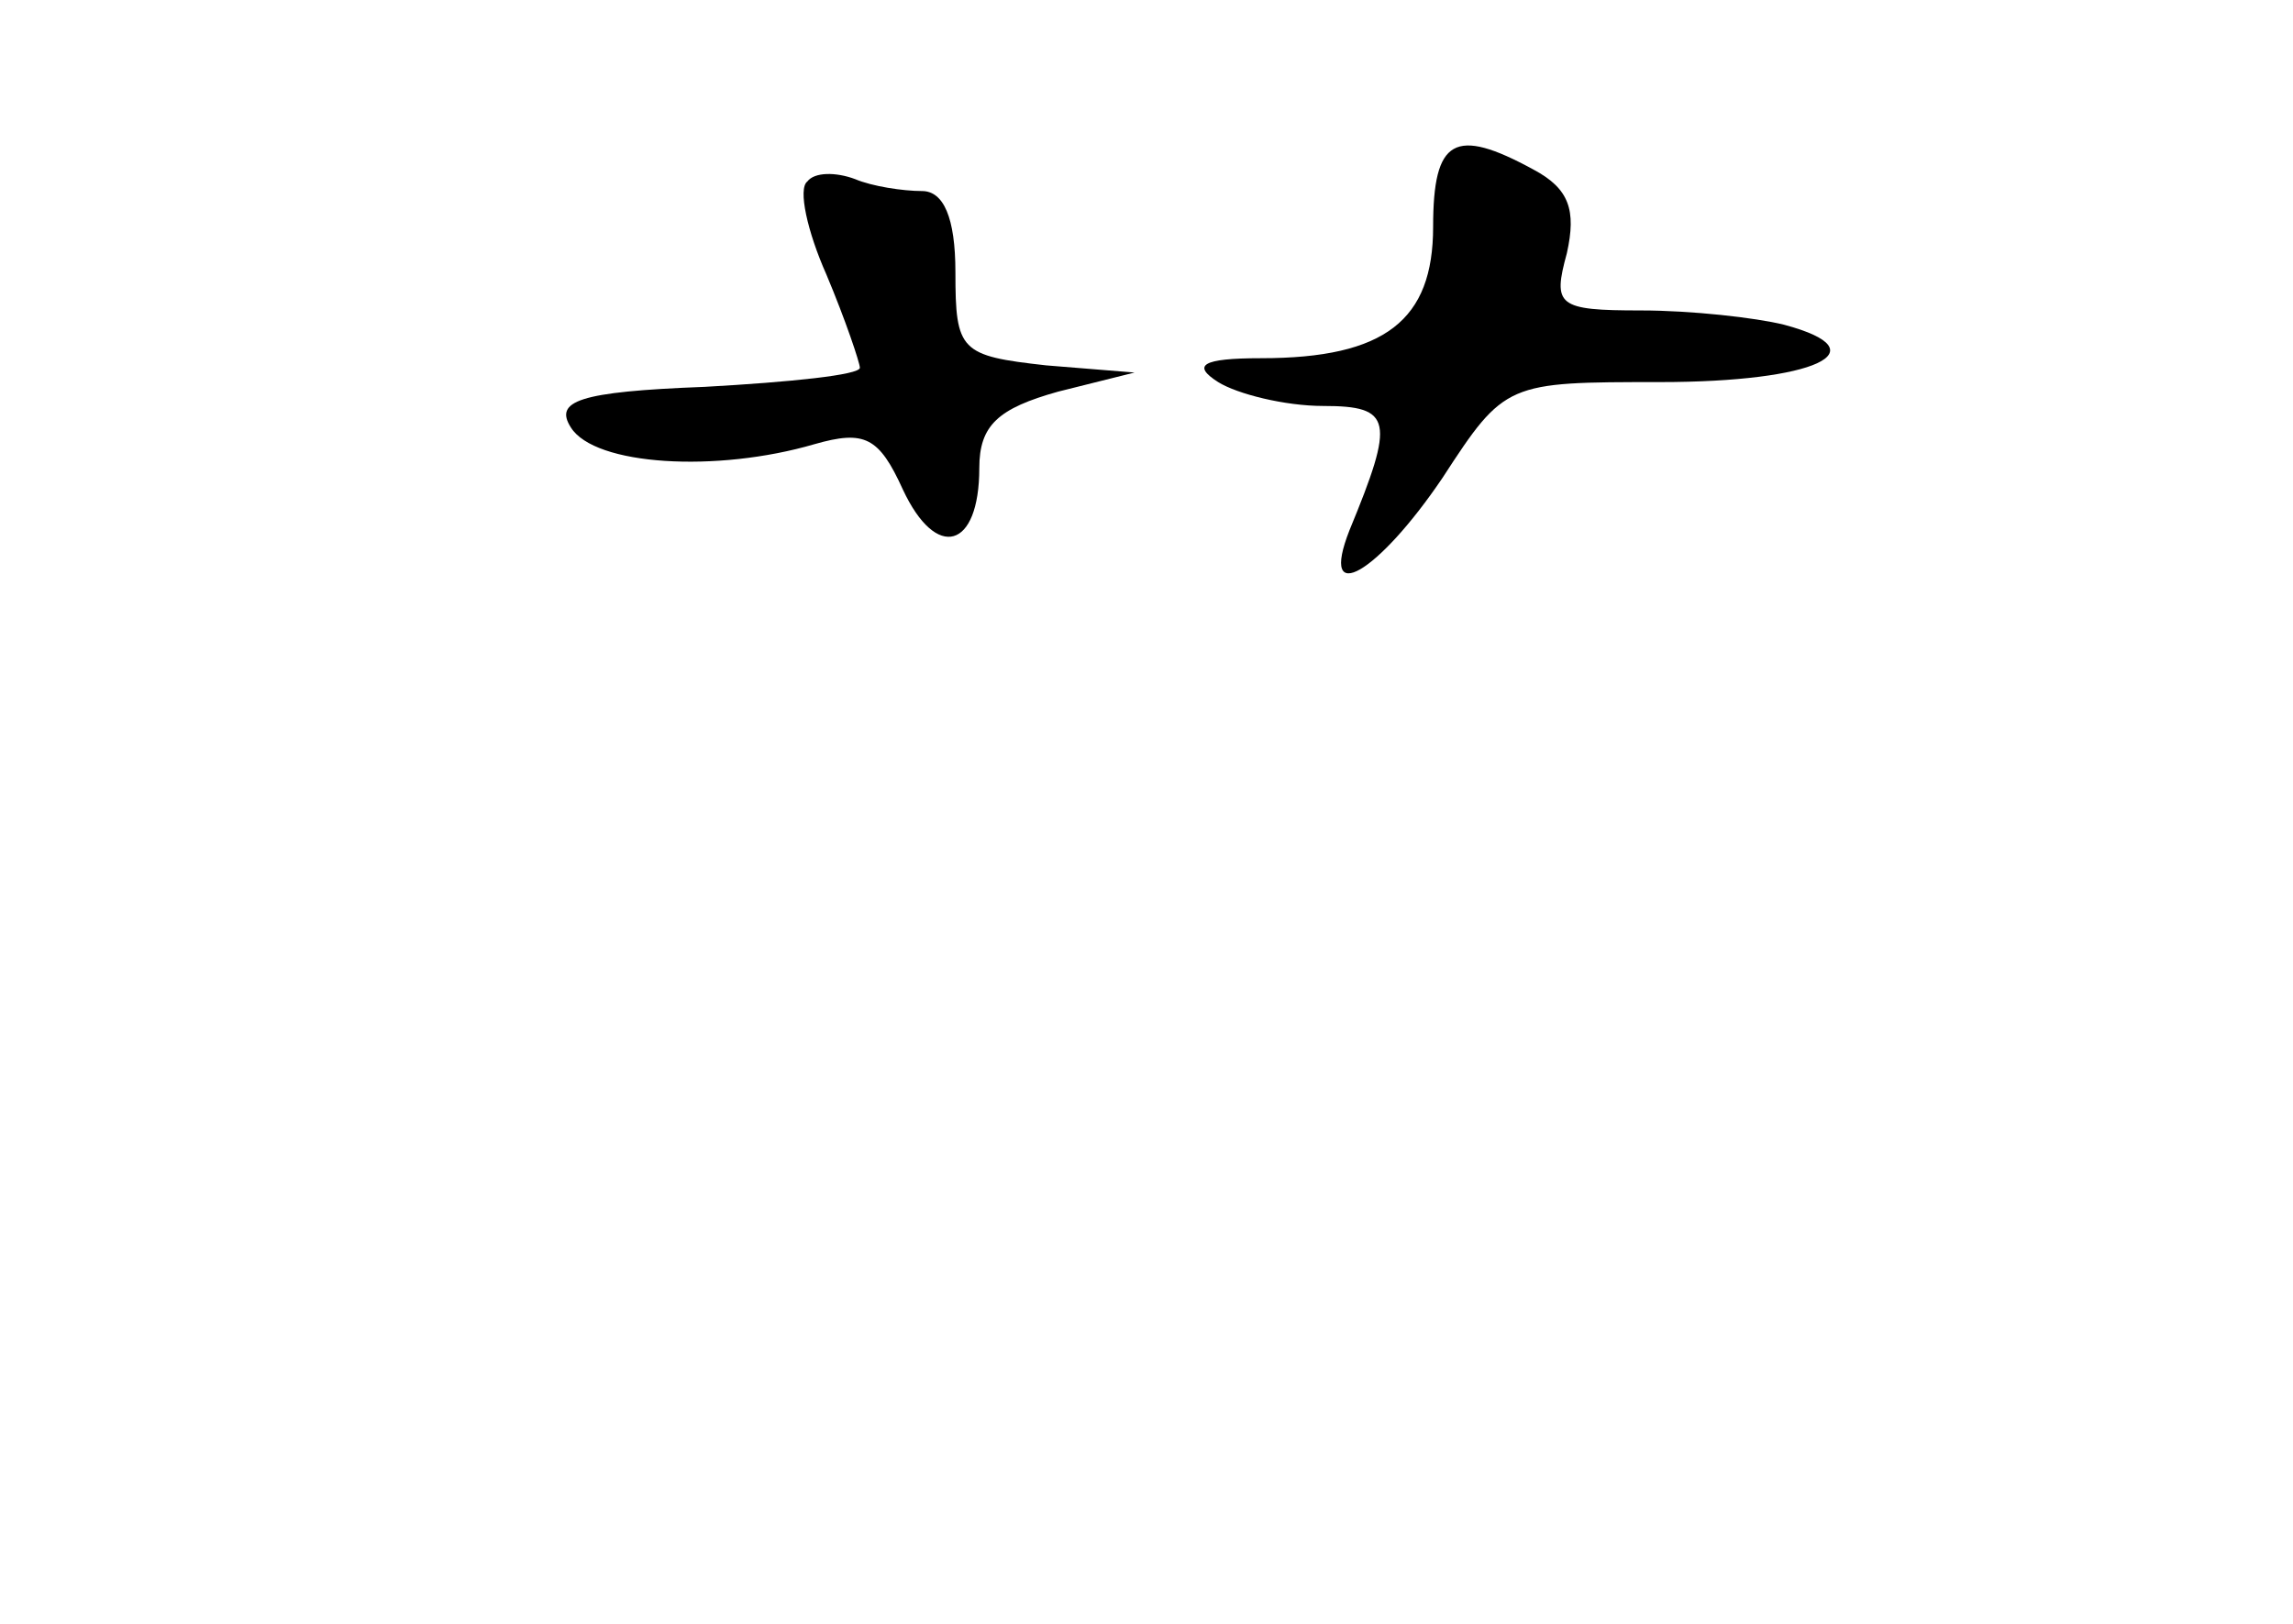 <?xml version="1.0" standalone="no"?>
<!DOCTYPE svg PUBLIC "-//W3C//DTD SVG 20010904//EN"
 "http://www.w3.org/TR/2001/REC-SVG-20010904/DTD/svg10.dtd">
<svg version="1.0" xmlns="http://www.w3.org/2000/svg"
 width="96pt" height="68pt" viewBox="0 0 96 68"
 preserveAspectRatio="xMidYMid meet">
<g transform="translate(0,68) scale(0.1,-0.1)"
fill="#000000" stroke="none">
<path d="M600 585 c0 -39 -20 -55 -72 -55 -25 0 -29 -3 -18 -10 8 -5 28 -10
44 -10 29 0 30 -6 11 -52 -13 -33 12 -18 39 22 26 40 27 40 91 40 65 0 93 13
52 24 -12 3 -39 6 -60 6 -35 0 -37 2 -31 24 4 18 1 27 -14 35 -33 18 -42 13
-42 -24z"/>
<path d="M338 604 c-4 -3 0 -21 8 -39 8 -19 14 -37 14 -39 0 -3 -29 -6 -65 -8
-53 -2 -63 -6 -56 -17 10 -16 61 -19 102 -7 21 6 27 3 37 -19 14 -30 32 -25
32 9 0 18 8 25 33 32 l32 8 -37 3 c-36 4 -38 6 -38 39 0 23 -5 34 -14 34 -8 0
-21 2 -28 5 -8 3 -17 3 -20 -1z"/>
</g>
</svg>

